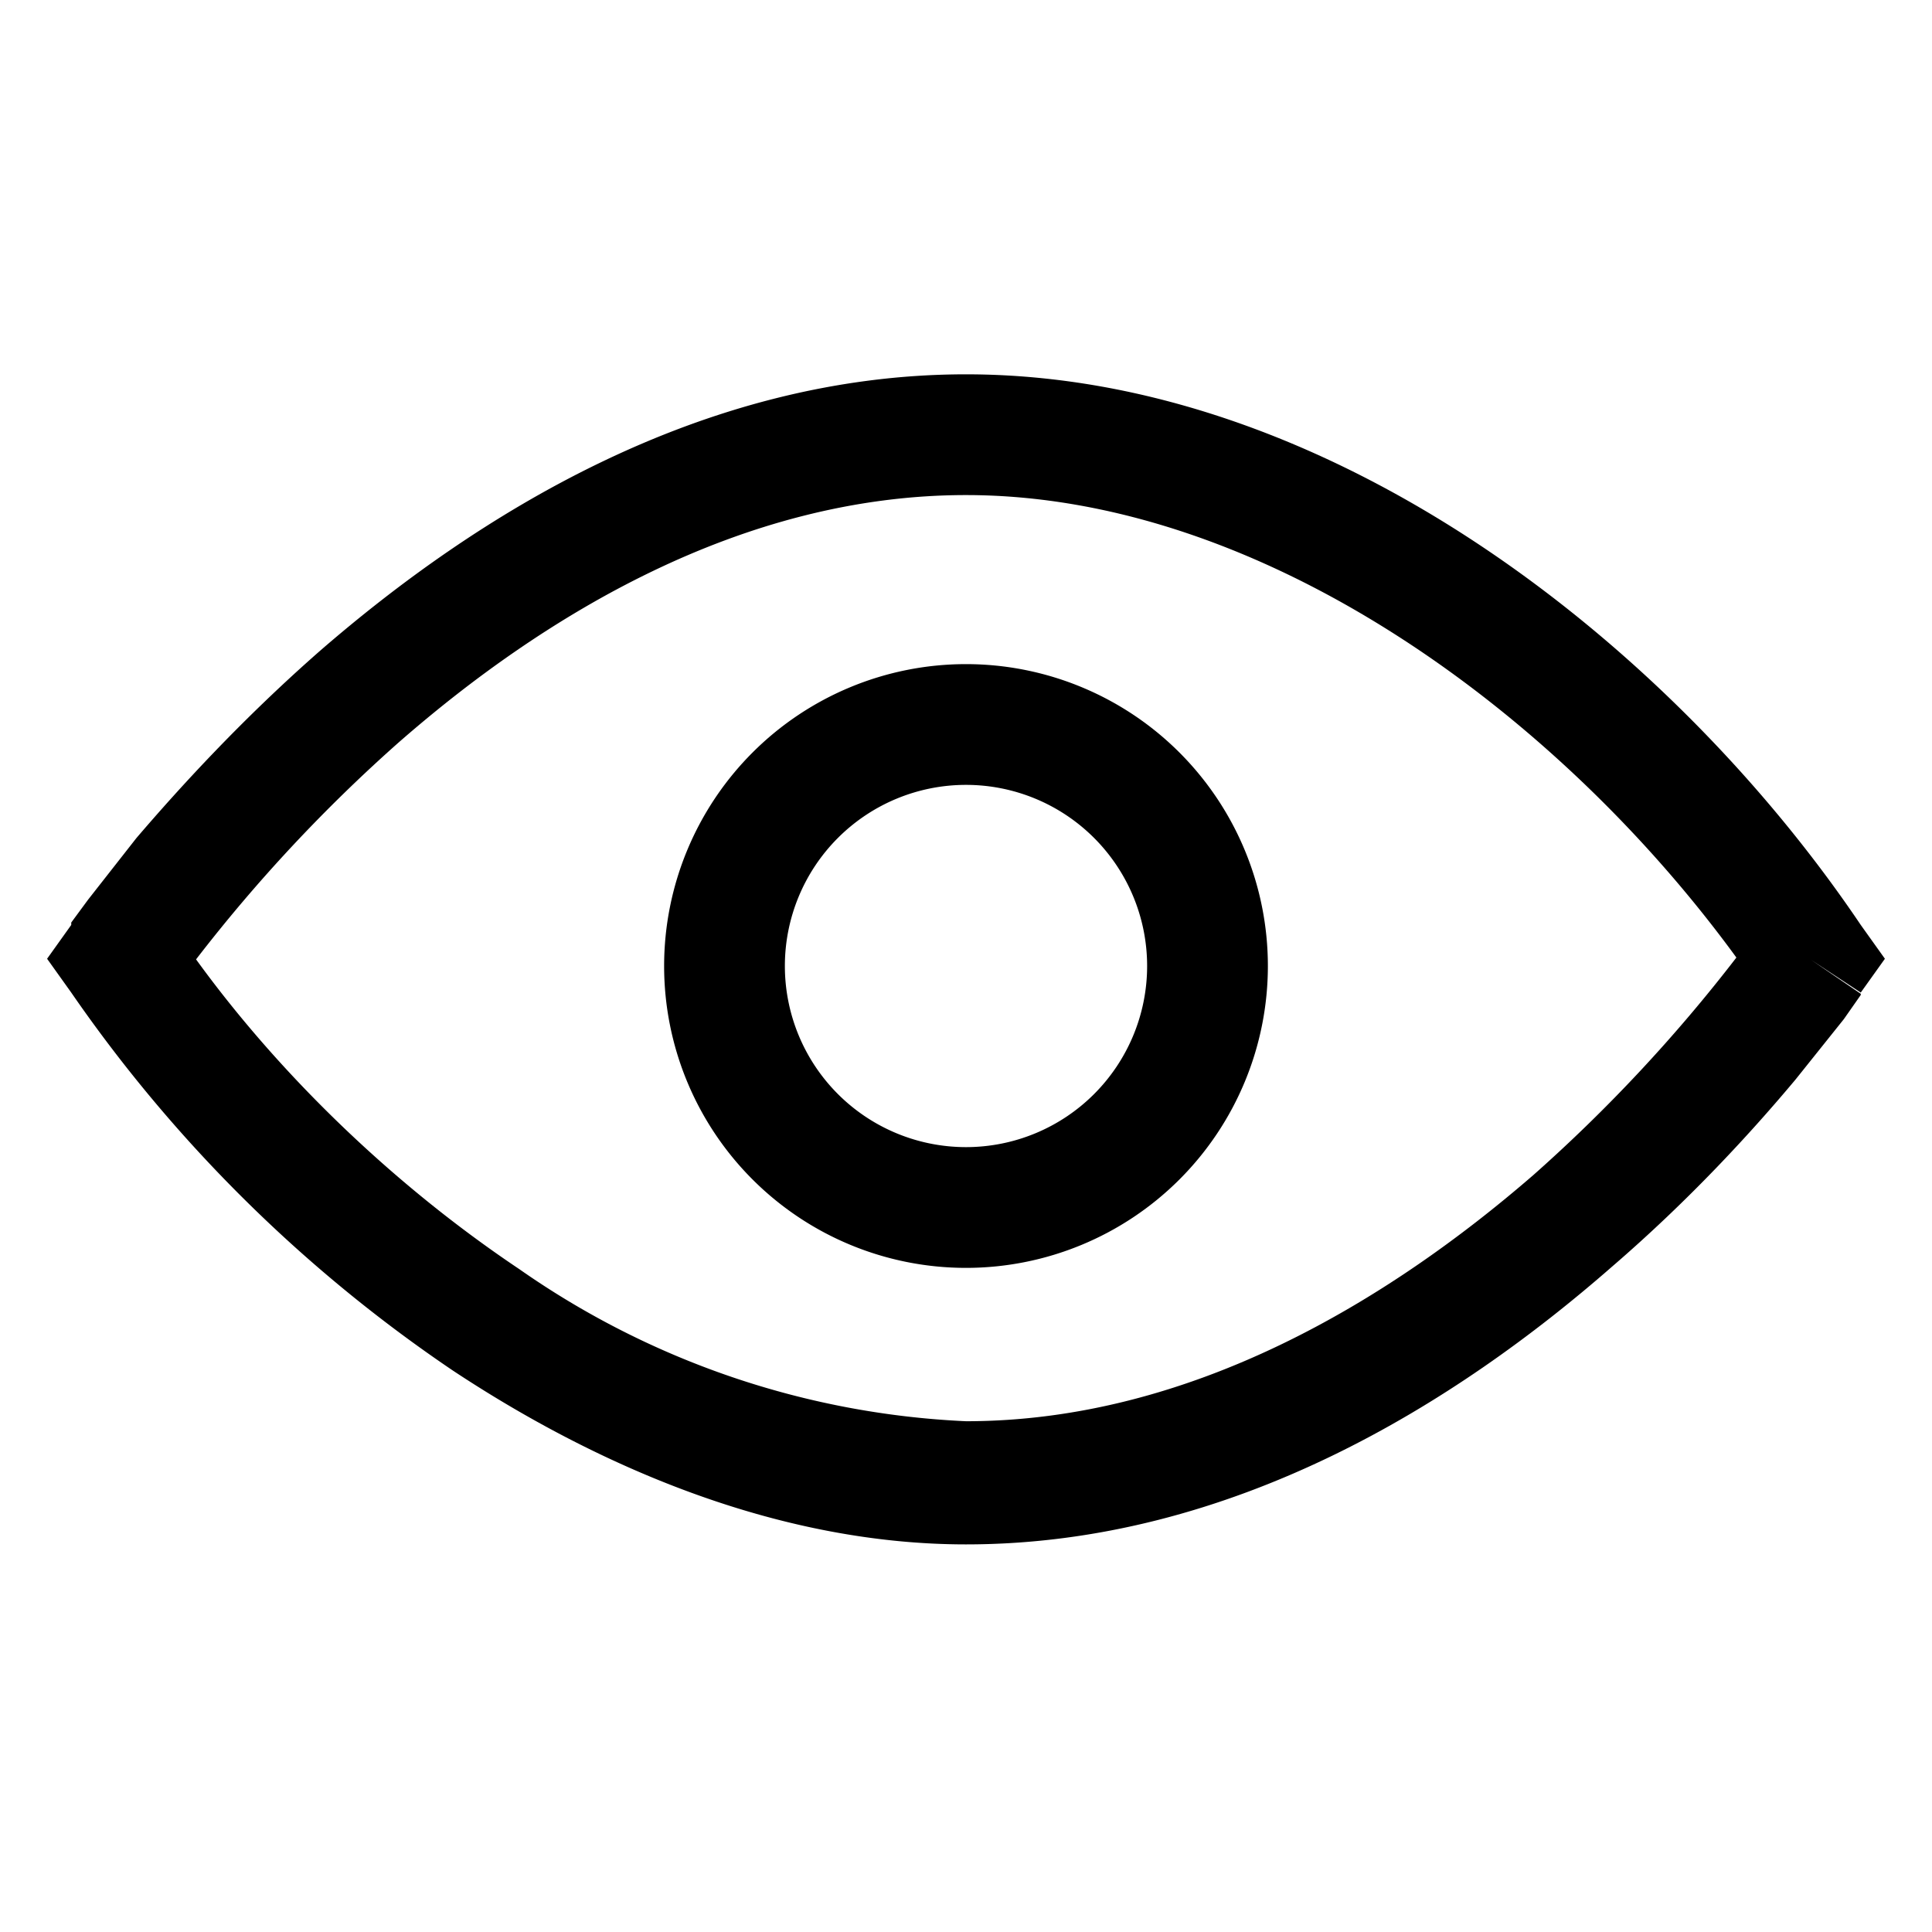 <svg width="16" height="16" fill="none" xmlns="http://www.w3.org/2000/svg"><path fill="currentColor" d="M1.62 7.94c.68.94 1.62 1.86 2.68 2.57A7 7 0 0 0 8 11.77c1.86 0 3.5-1 4.7-2.04a13 13 0 0 0 1.68-1.8C12.9 5.9 10.45 4.1 8 4.1c-1.86 0-3.5 1-4.7 2.05a13 13 0 0 0-1.68 1.8m13.38 0 .41.28v.01l-.14.2-.4.5c-.36.43-.87.99-1.52 1.55-1.28 1.12-3.14 2.3-5.35 2.3-1.5 0-2.98-.6-4.25-1.44A12 12 0 0 1 .59 8.22l-.2-.28.2-.28.41.28-.41-.28v-.02l.14-.19.4-.51c.36-.42.87-.98 1.52-1.55C3.93 4.28 5.79 3.1 8 3.1c3.03 0 5.86 2.26 7.41 4.56l.2.28-.2.28zM8 6.5a1.5 1.5 0 1 0 0 3 1.5 1.5 0 0 0 0-3M5.5 8a2.5 2.5 0 1 1 5 0 2.5 2.5 0 0 1-5 0"/></svg>